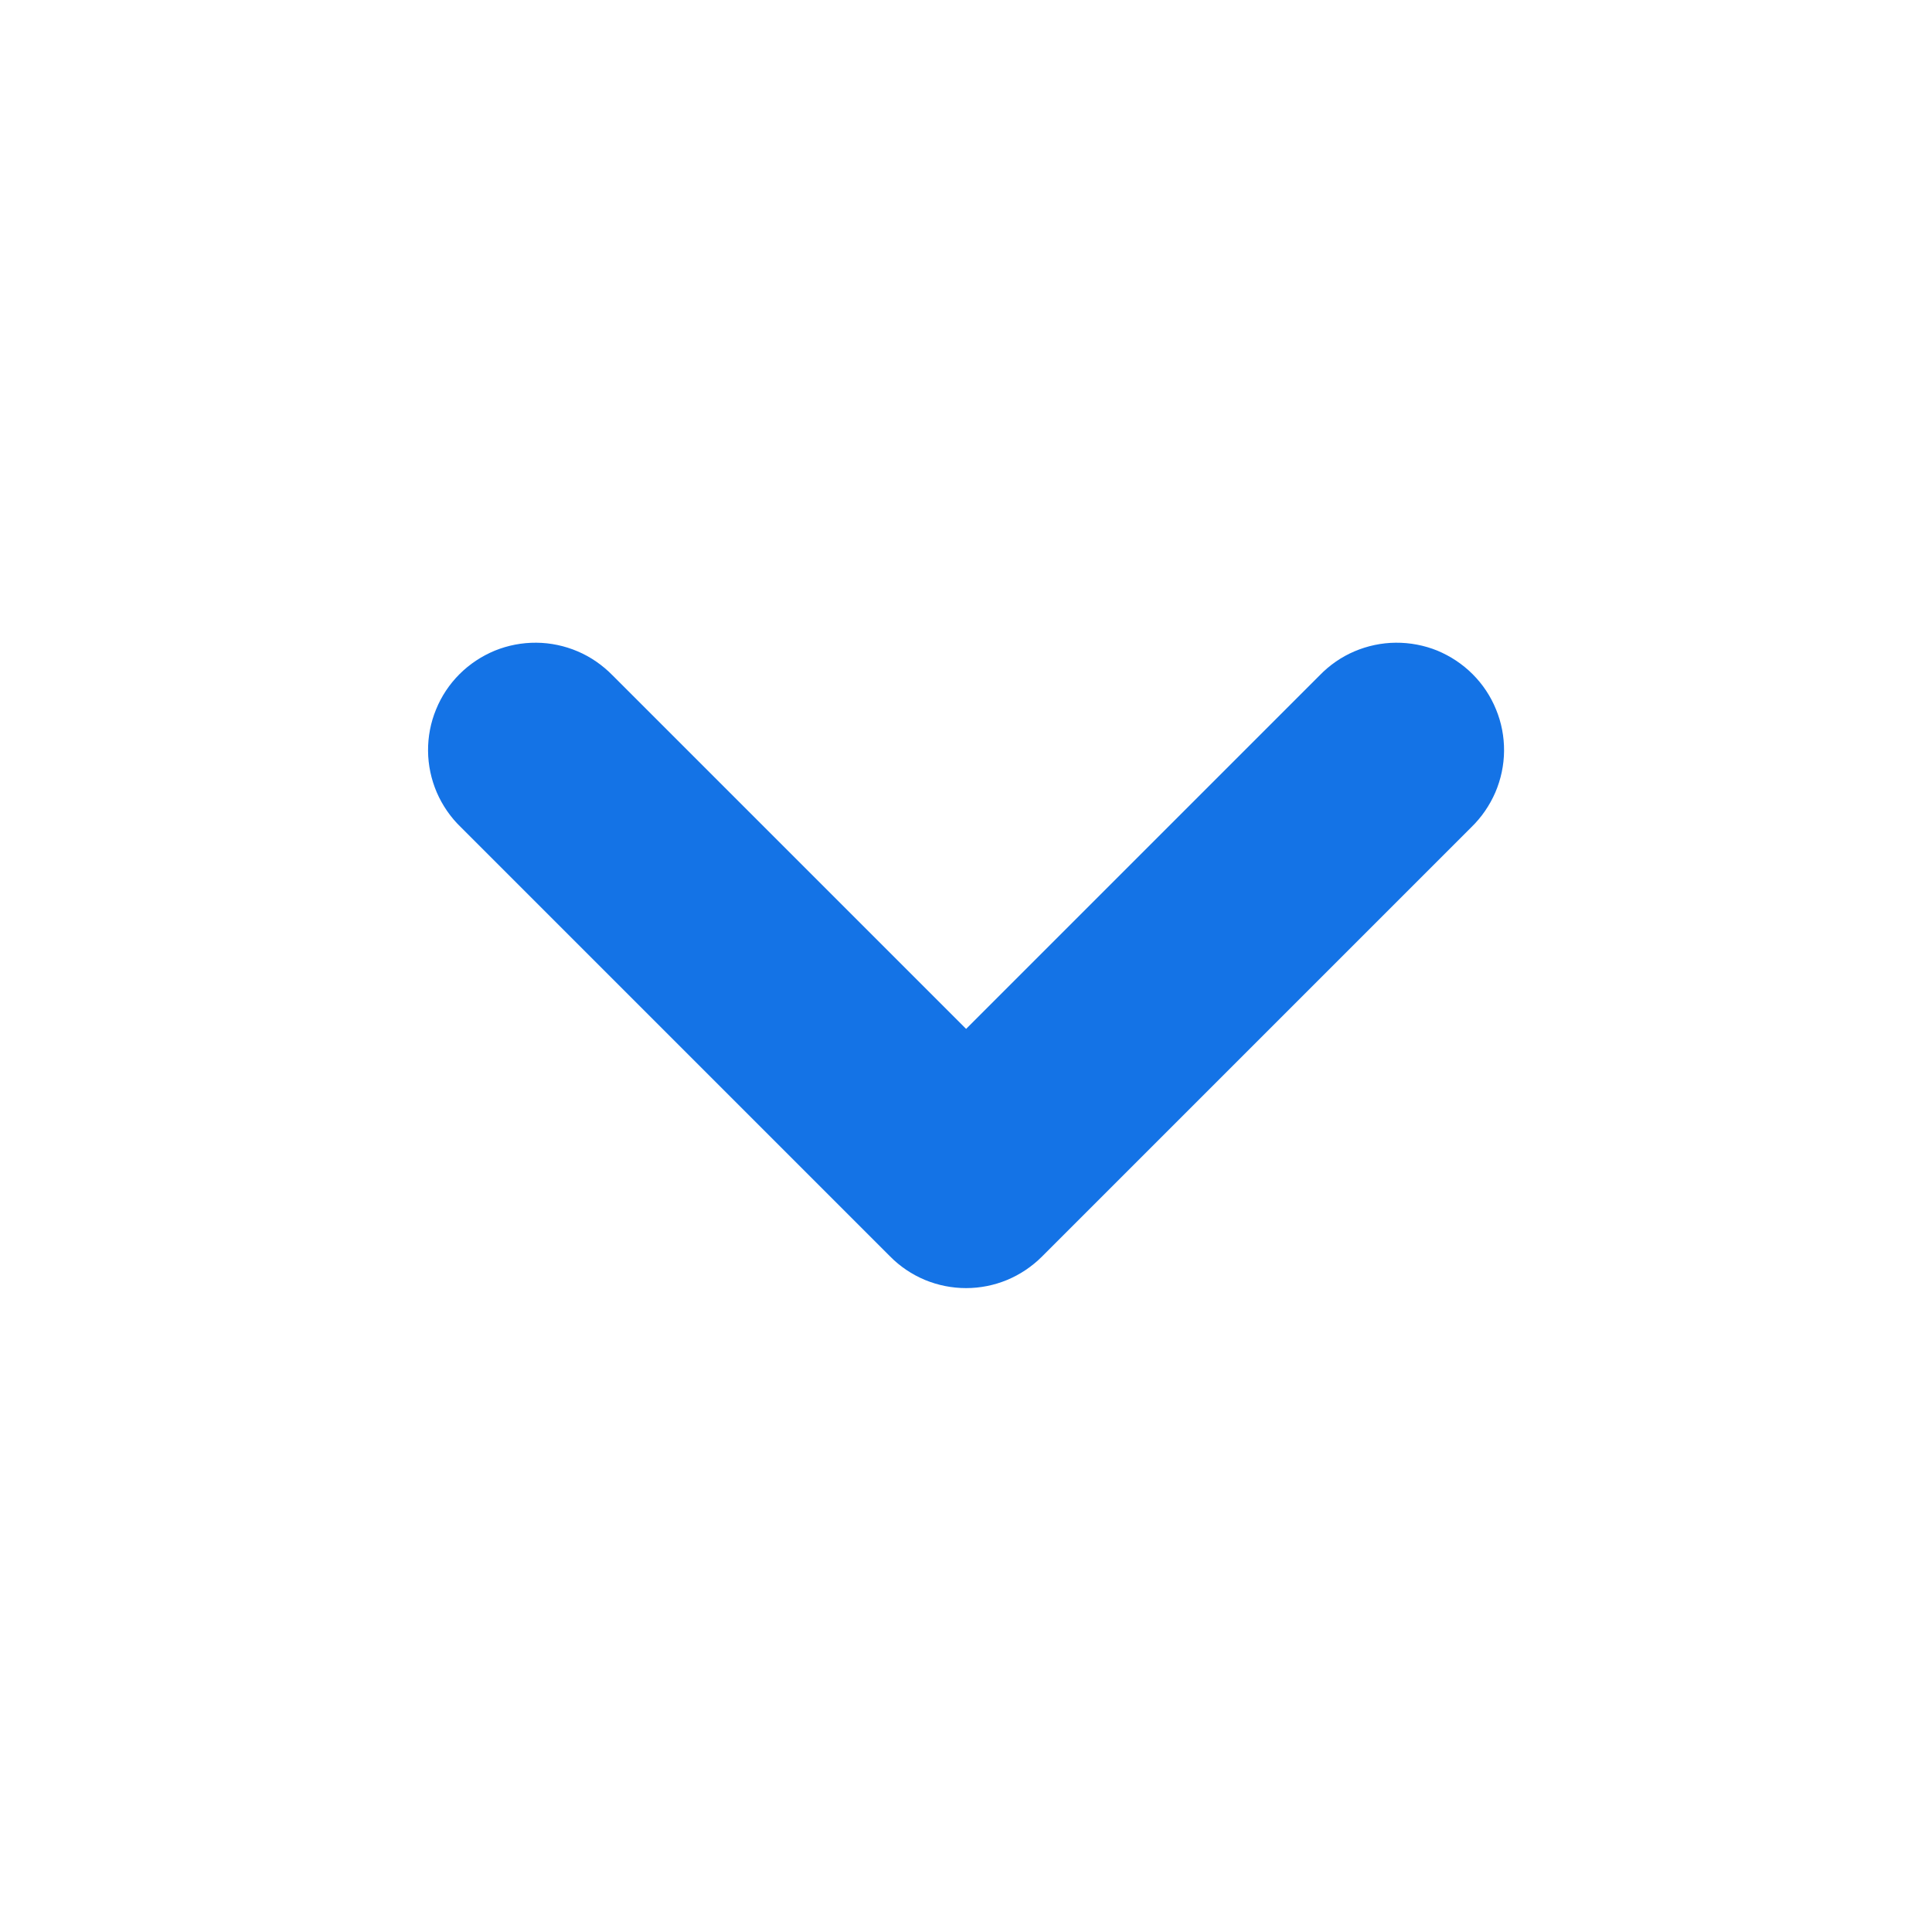 <svg width="18" height="18" viewBox="0 0 18 18" fill="none" xmlns="http://www.w3.org/2000/svg">
    <path d="M12.294 6.293L9.001 9.586L5.708 6.293C5.615 6.198 5.505 6.121 5.383 6.069C5.261 6.017 5.13 5.989 4.997 5.988C4.864 5.987 4.733 6.012 4.61 6.062C4.487 6.113 4.375 6.187 4.281 6.281C4.187 6.375 4.113 6.486 4.063 6.609C4.012 6.732 3.987 6.864 3.988 6.996C3.989 7.129 4.017 7.26 4.069 7.382C4.122 7.504 4.198 7.615 4.294 7.707L8.294 11.707C8.386 11.8 8.496 11.874 8.618 11.925C8.739 11.975 8.869 12.001 9.001 12.001C9.132 12.001 9.262 11.975 9.383 11.925C9.505 11.874 9.615 11.8 9.708 11.707L13.708 7.707C13.803 7.615 13.879 7.504 13.932 7.382C13.984 7.26 14.012 7.129 14.013 6.996C14.014 6.864 13.989 6.732 13.938 6.609C13.888 6.486 13.814 6.375 13.72 6.281C13.626 6.187 13.514 6.113 13.392 6.062C13.269 6.012 13.137 5.987 13.004 5.988C12.871 5.989 12.74 6.017 12.618 6.069C12.496 6.121 12.386 6.198 12.294 6.293Z" fill="#1473E6"/>
</svg>
